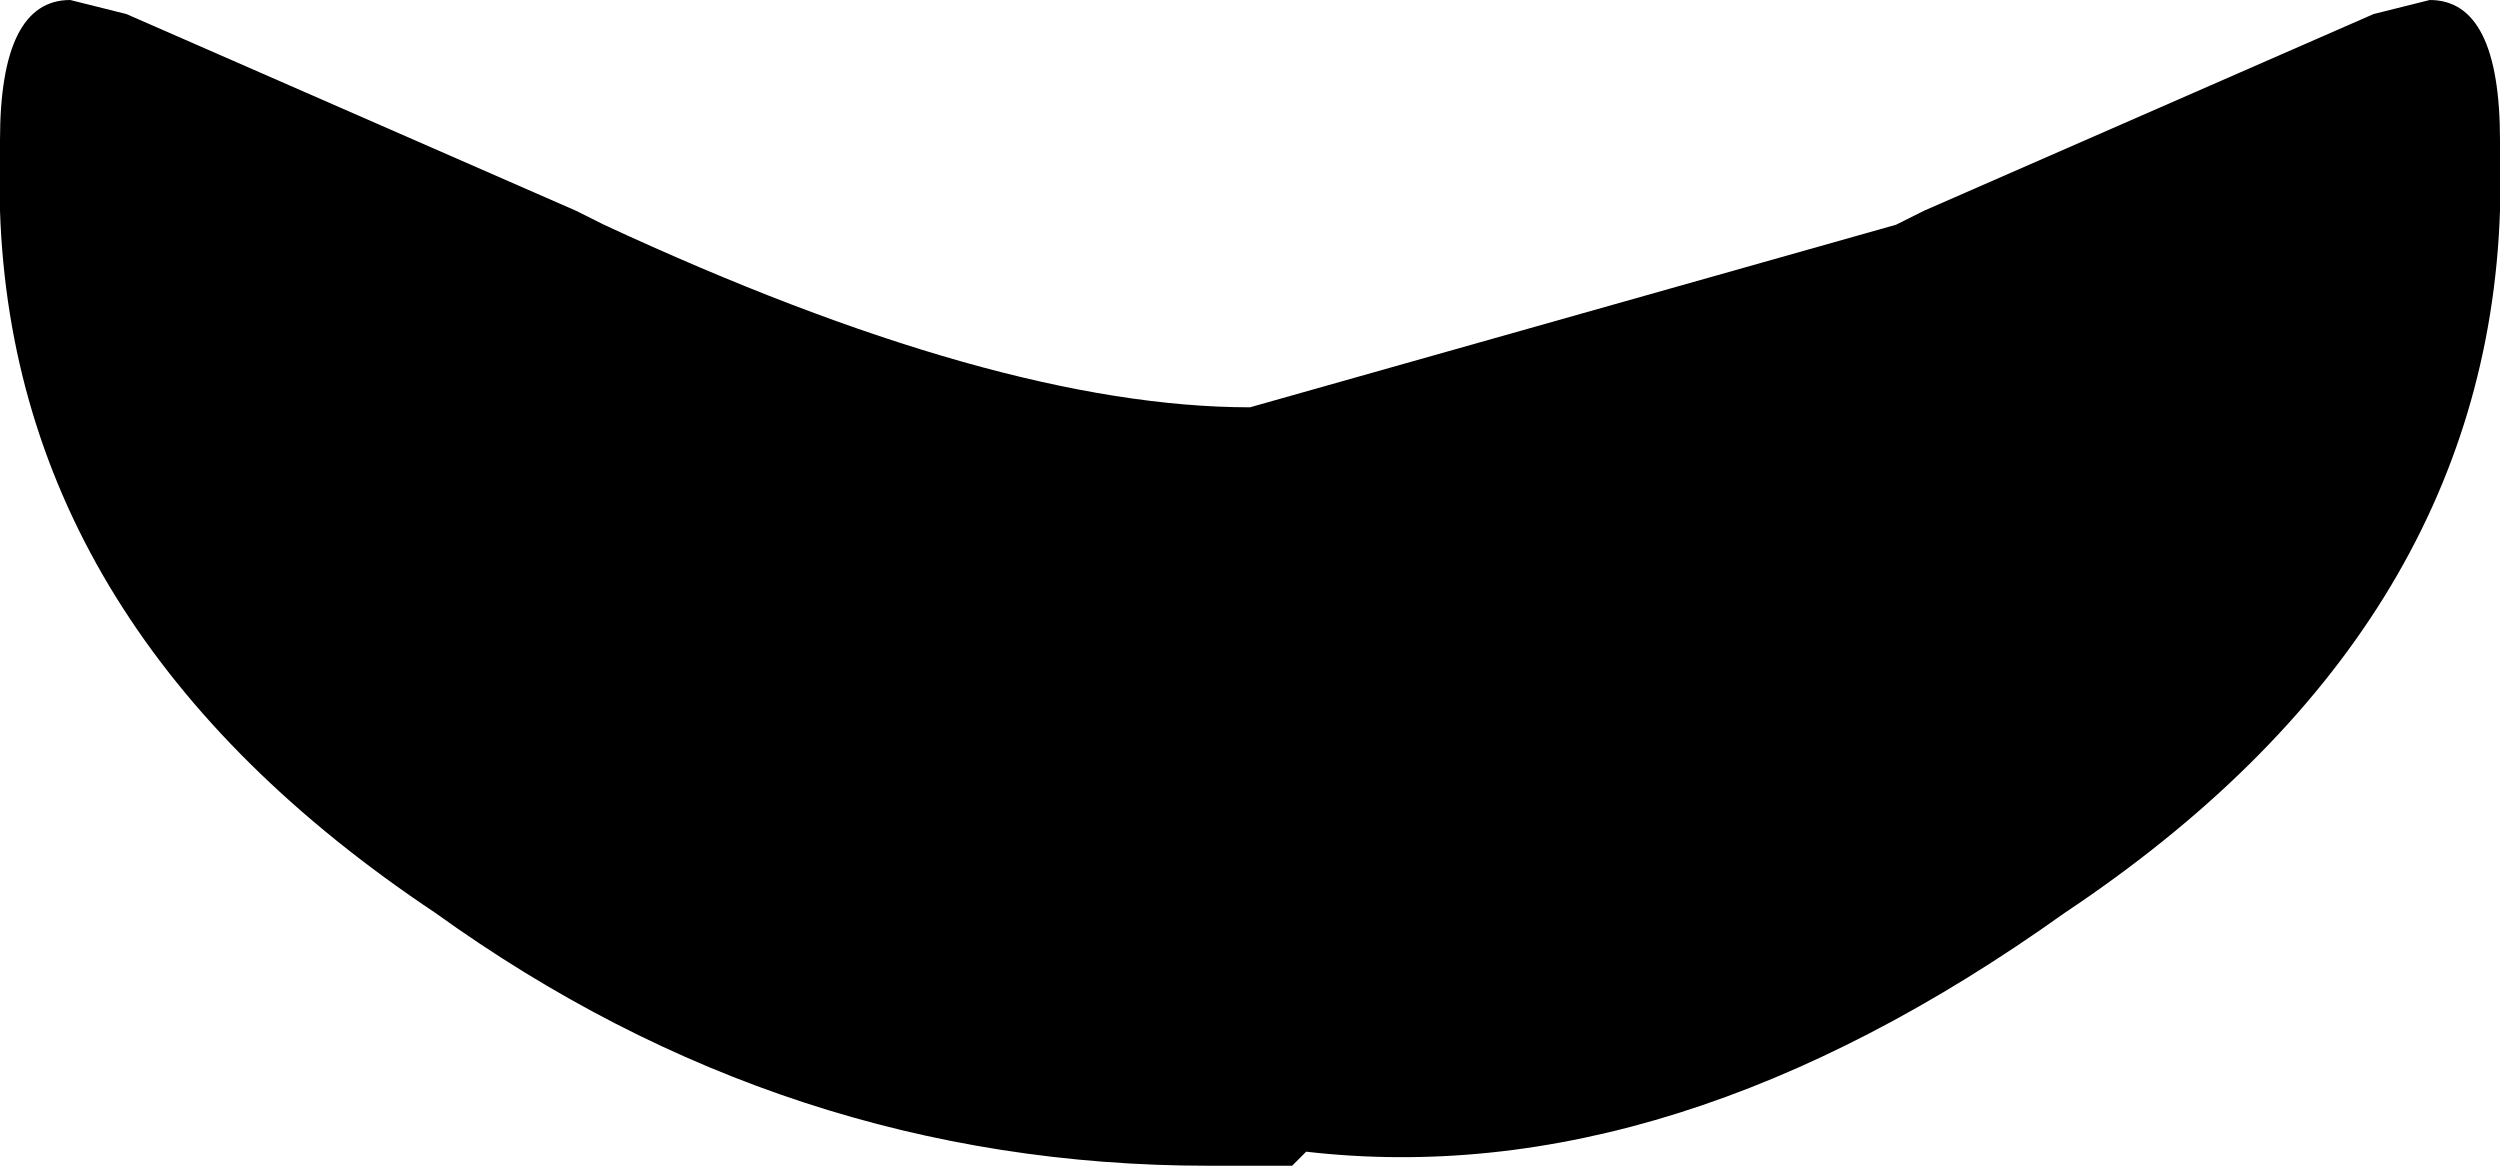 <?xml version="1.0" encoding="UTF-8" standalone="no"?>
<svg xmlns:xlink="http://www.w3.org/1999/xlink" height="4.15px" width="8.9px" xmlns="http://www.w3.org/2000/svg">
  <g transform="matrix(1.0, 0.0, 0.0, 1.0, -395.4, -201.0)">
    <path d="M404.3 201.75 Q404.25 203.25 402.75 204.25 401.35 205.25 400.05 205.1 L400.0 205.15 399.7 205.15 Q398.2 205.15 396.95 204.25 395.45 203.25 395.4 201.75 L395.4 201.5 Q395.4 201.0 395.65 201.0 L395.85 201.05 397.45 201.75 397.55 201.8 Q398.95 202.45 399.85 202.45 L402.15 201.8 402.25 201.75 403.85 201.05 404.05 201.0 Q404.3 201.0 404.3 201.5 L404.3 201.75" fill="#000000" fill-rule="evenodd" stroke="none"/>
  </g>
</svg>

